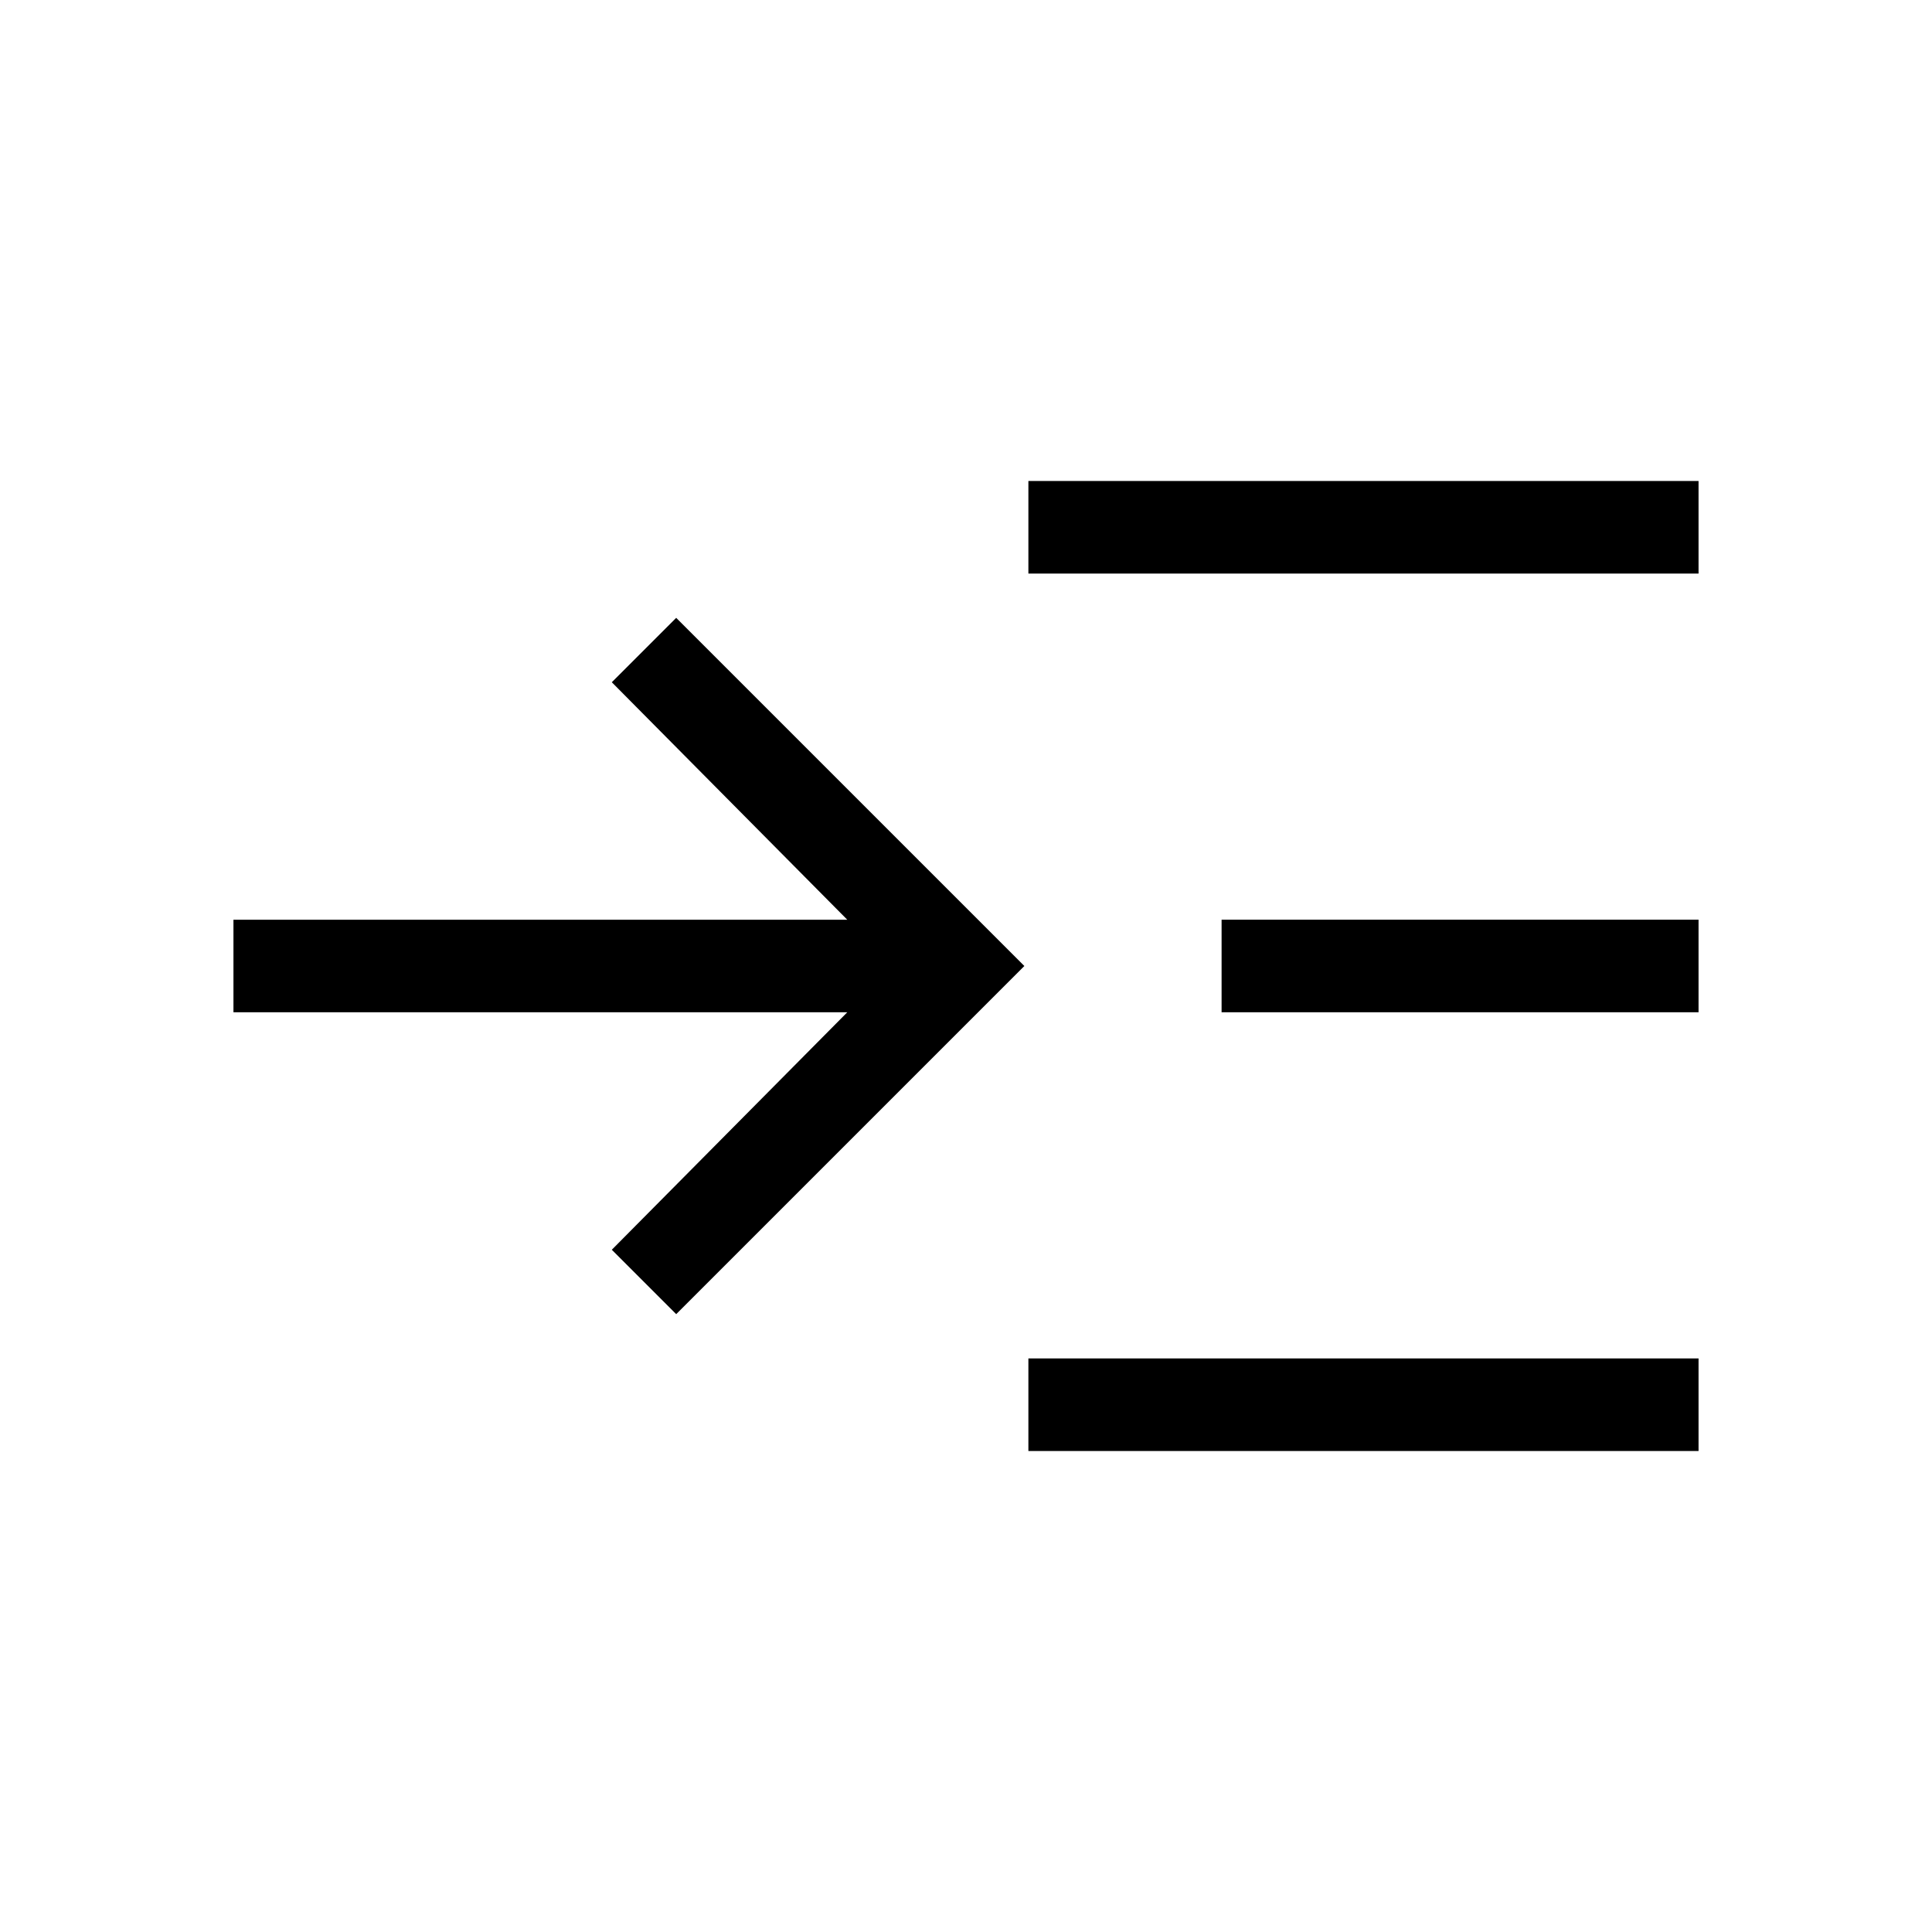 <svg xmlns="http://www.w3.org/2000/svg" height="20" viewBox="0 -960 960 960" width="20"><path d="m336-307-32-32 117-118H116v-46h305L304-621l32-32 173 173-173 173Zm175 68v-46h333v46H511Zm0-436v-46h333v46H511Zm96 218v-46h237v46H607Z"/></svg>